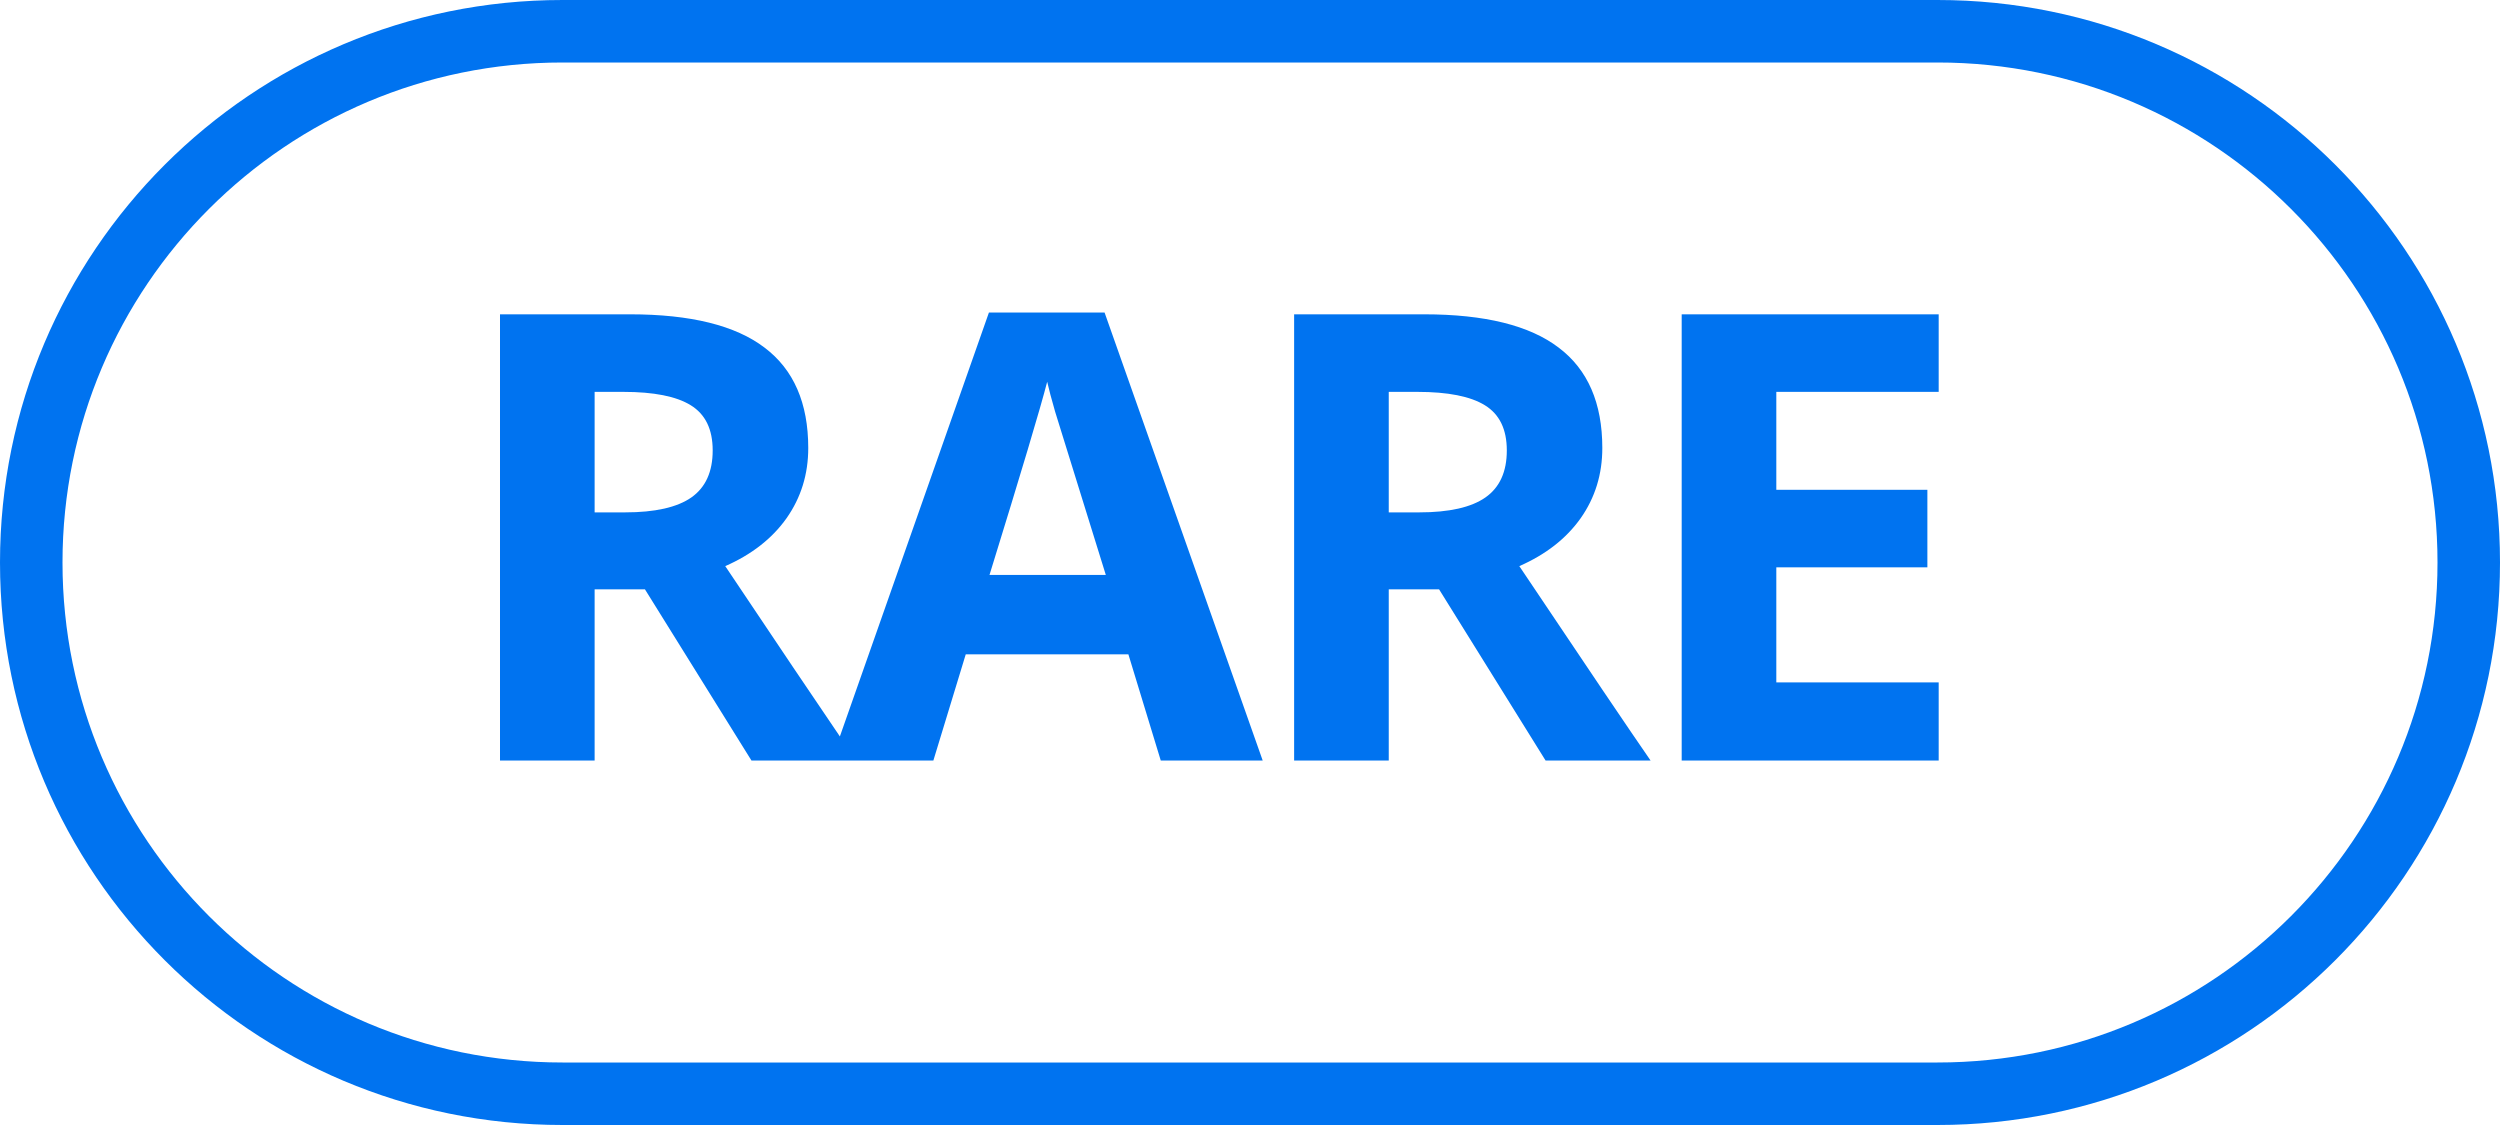 <svg width="40" height="18" viewBox="0 0 40 18" fill="none" xmlns="http://www.w3.org/2000/svg">
<path fill-rule="evenodd" clip-rule="evenodd" d="M9 1H31C35.418 1 39 4.582 39 9C39 13.418 35.418 17 31 17H9C4.582 17 1 13.418 1 9C1 4.582 4.582 1 9 1ZM0 9C0 4.029 4.029 0 9 0H31C35.971 0 40 4.029 40 9C40 13.971 35.971 18 31 18H9C4.029 18 0 13.971 0 9ZM18.054 10.469L18.572 12.168H20.203L17.673 5H15.823L13.438 11.783C13.056 11.223 12.445 10.314 11.604 9.058C12.027 8.872 12.354 8.617 12.585 8.291C12.816 7.962 12.932 7.588 12.932 7.168C12.932 6.449 12.699 5.913 12.233 5.562C11.768 5.207 11.05 5.029 10.08 5.029H8V12.168H9.514V9.429H10.319L12.023 12.168H13.303H13.703H14.934L15.452 10.469H18.054ZM16.882 6.587C16.944 6.789 17.214 7.66 17.693 9.199H15.832C16.34 7.555 16.648 6.525 16.755 6.108C16.781 6.226 16.824 6.385 16.882 6.587ZM10.002 8.198H9.514V6.27H9.973C10.461 6.27 10.821 6.341 11.052 6.484C11.286 6.628 11.403 6.868 11.403 7.207C11.403 7.549 11.289 7.799 11.062 7.959C10.834 8.118 10.48 8.198 10.002 8.198ZM22.22 8.198H22.708C23.186 8.198 23.54 8.118 23.767 7.959C23.995 7.799 24.109 7.549 24.109 7.207C24.109 6.868 23.992 6.628 23.758 6.484C23.526 6.341 23.167 6.27 22.678 6.27H22.22V8.198ZM22.22 9.429V12.168H20.706V5.029H22.786C23.756 5.029 24.474 5.207 24.939 5.562C25.405 5.913 25.637 6.449 25.637 7.168C25.637 7.588 25.522 7.962 25.291 8.291C25.06 8.617 24.733 8.872 24.309 9.058C25.384 10.662 26.084 11.699 26.409 12.168H24.729L23.025 9.429H22.22ZM26.907 12.168H31.019V10.918H28.421V9.077H30.838V7.837H28.421V6.27H31.019V5.029H26.907V12.168Z" fill="#0073F0"/>
</svg>
